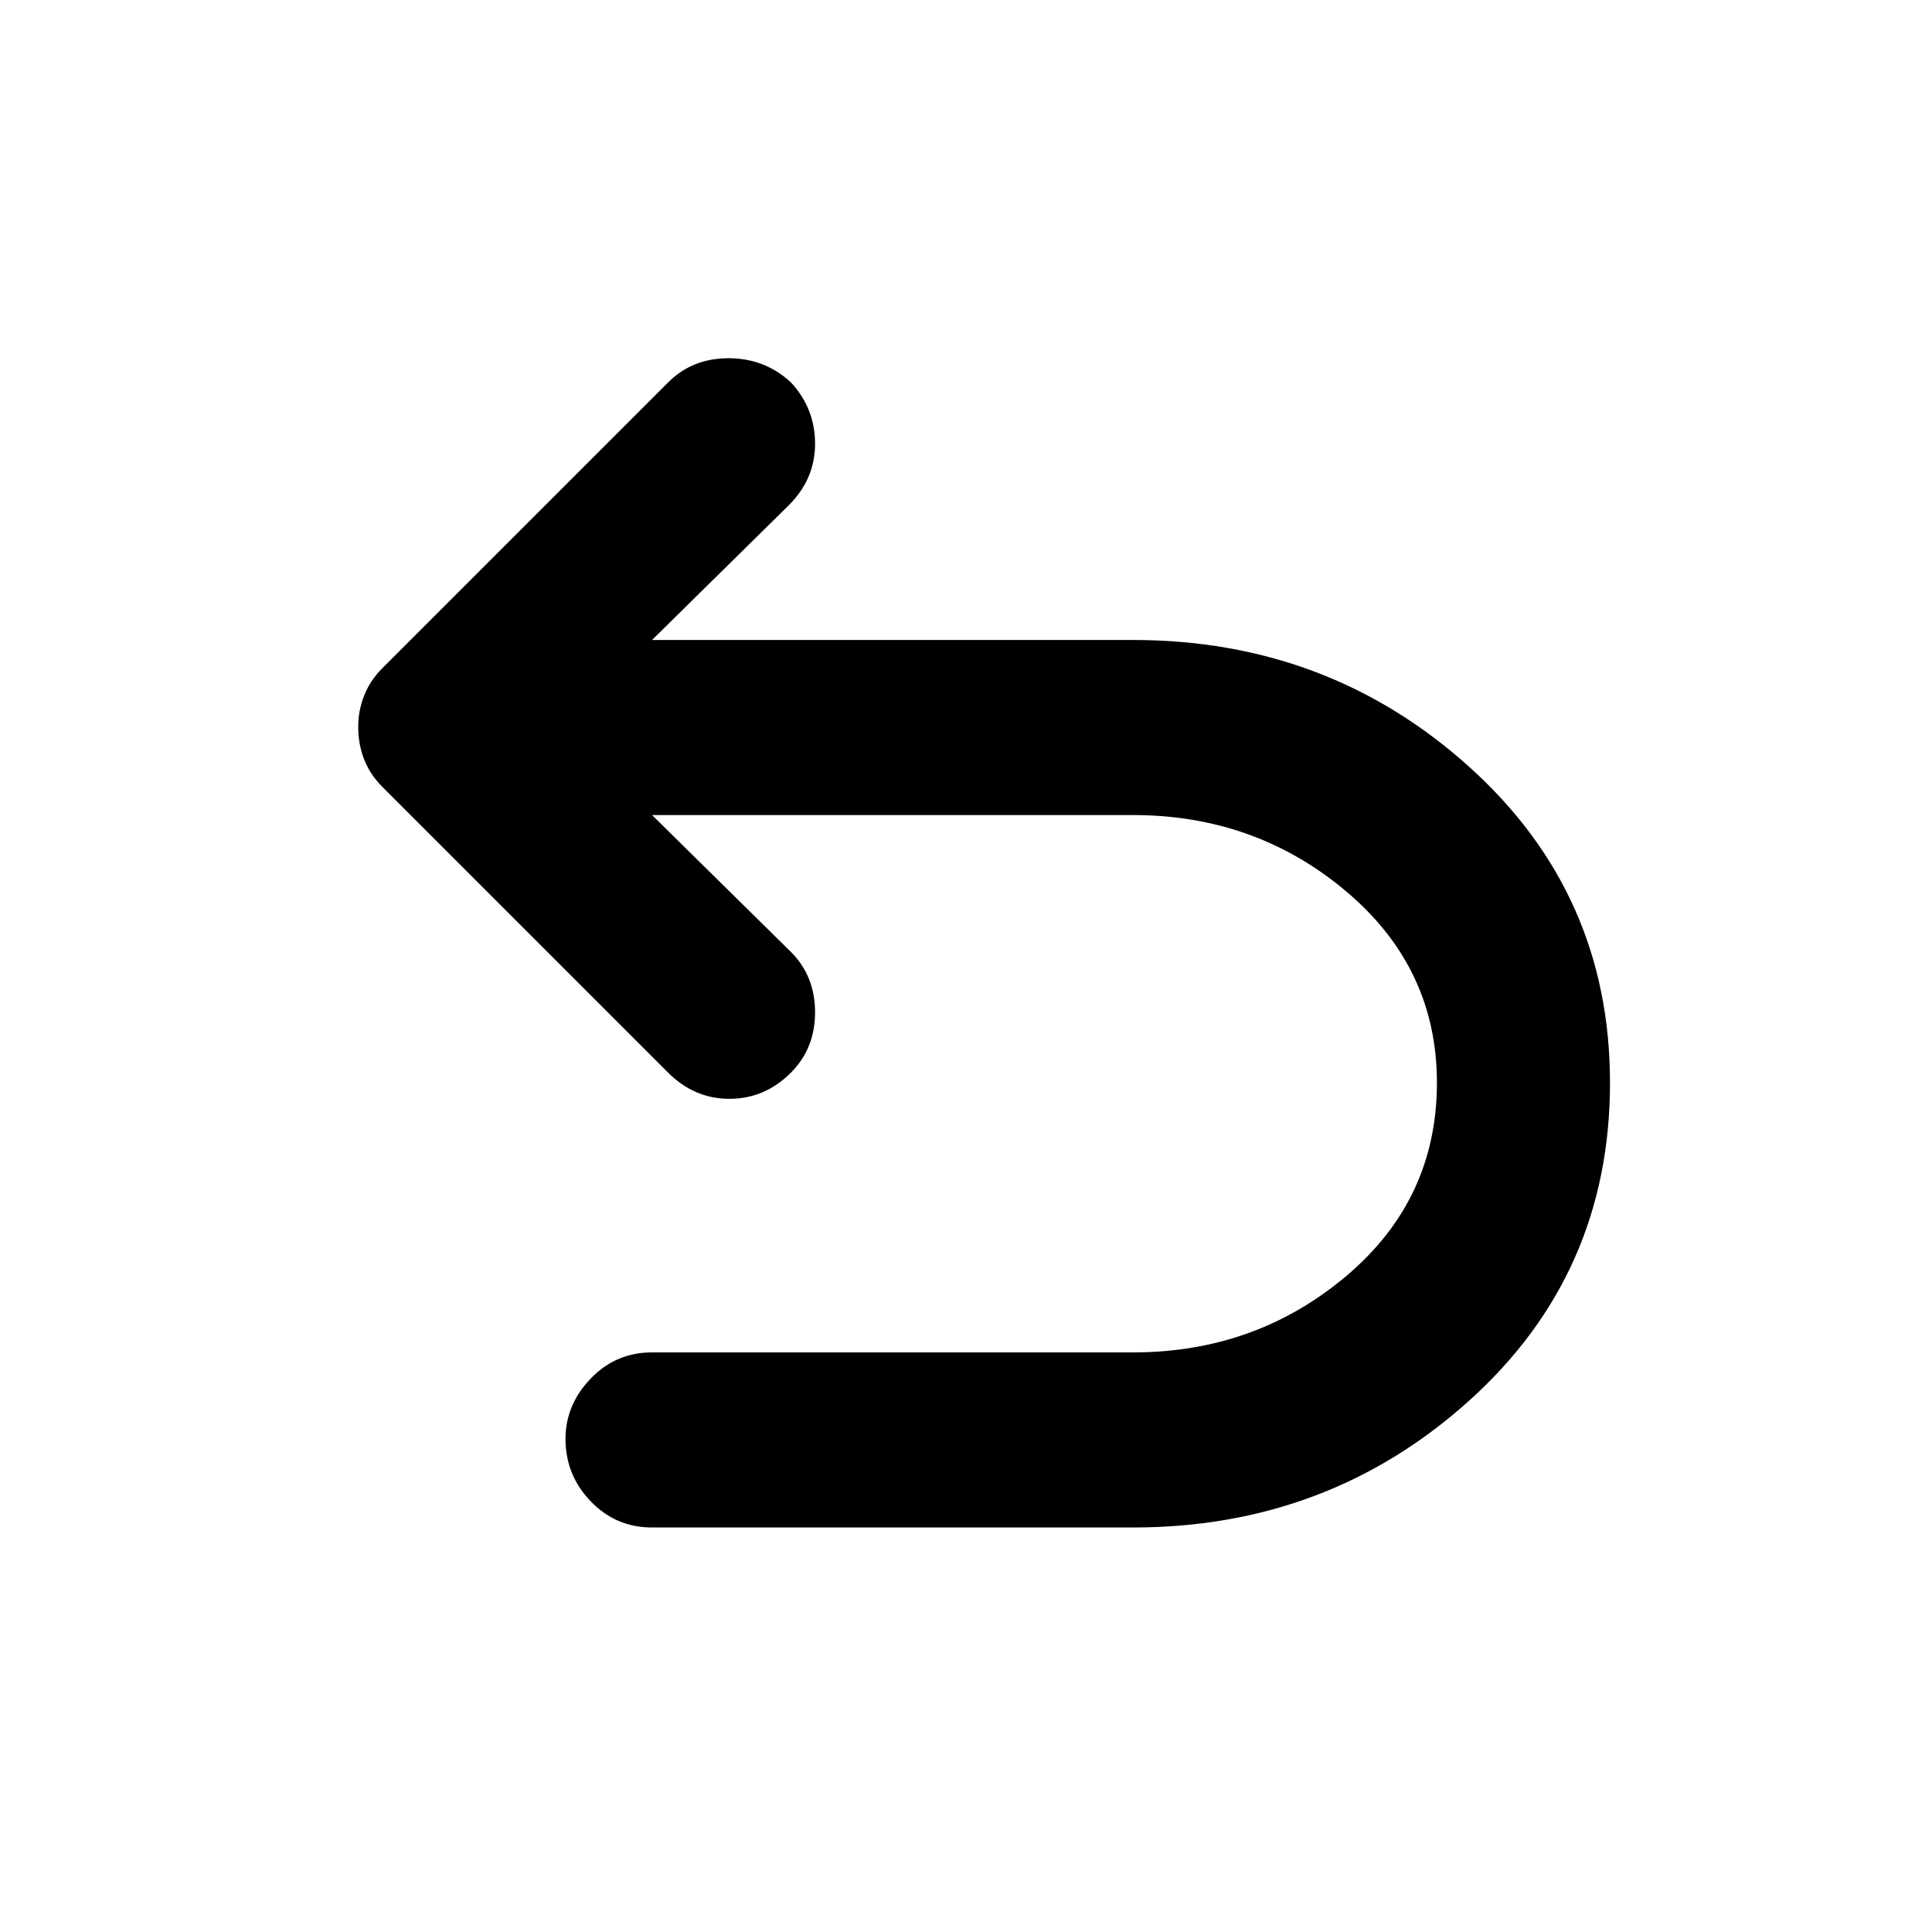 <svg xmlns="http://www.w3.org/2000/svg" height="24" width="24"><path d="M8.1 18.975Q7.65 18.975 7.338 18.65Q7.025 18.325 7.025 17.875Q7.025 17.45 7.338 17.125Q7.65 16.8 8.1 16.8H14.075Q15.6 16.8 16.725 15.85Q17.85 14.9 17.85 13.45Q17.85 12.025 16.725 11.075Q15.6 10.125 14.075 10.125H8.1L9.825 11.825Q10.125 12.125 10.125 12.575Q10.125 13.025 9.825 13.325Q9.5 13.65 9.062 13.65Q8.625 13.65 8.3 13.325L4.75 9.775Q4.6 9.625 4.525 9.438Q4.45 9.25 4.45 9.025Q4.45 8.825 4.525 8.637Q4.6 8.45 4.75 8.3L8.3 4.75Q8.6 4.45 9.05 4.45Q9.5 4.45 9.825 4.75Q10.125 5.075 10.125 5.512Q10.125 5.95 9.8 6.275L8.1 7.95H14.075Q16.5 7.95 18.25 9.525Q20 11.1 20 13.45Q20 15.825 18.25 17.4Q16.5 18.975 14.075 18.975Z"/></svg>